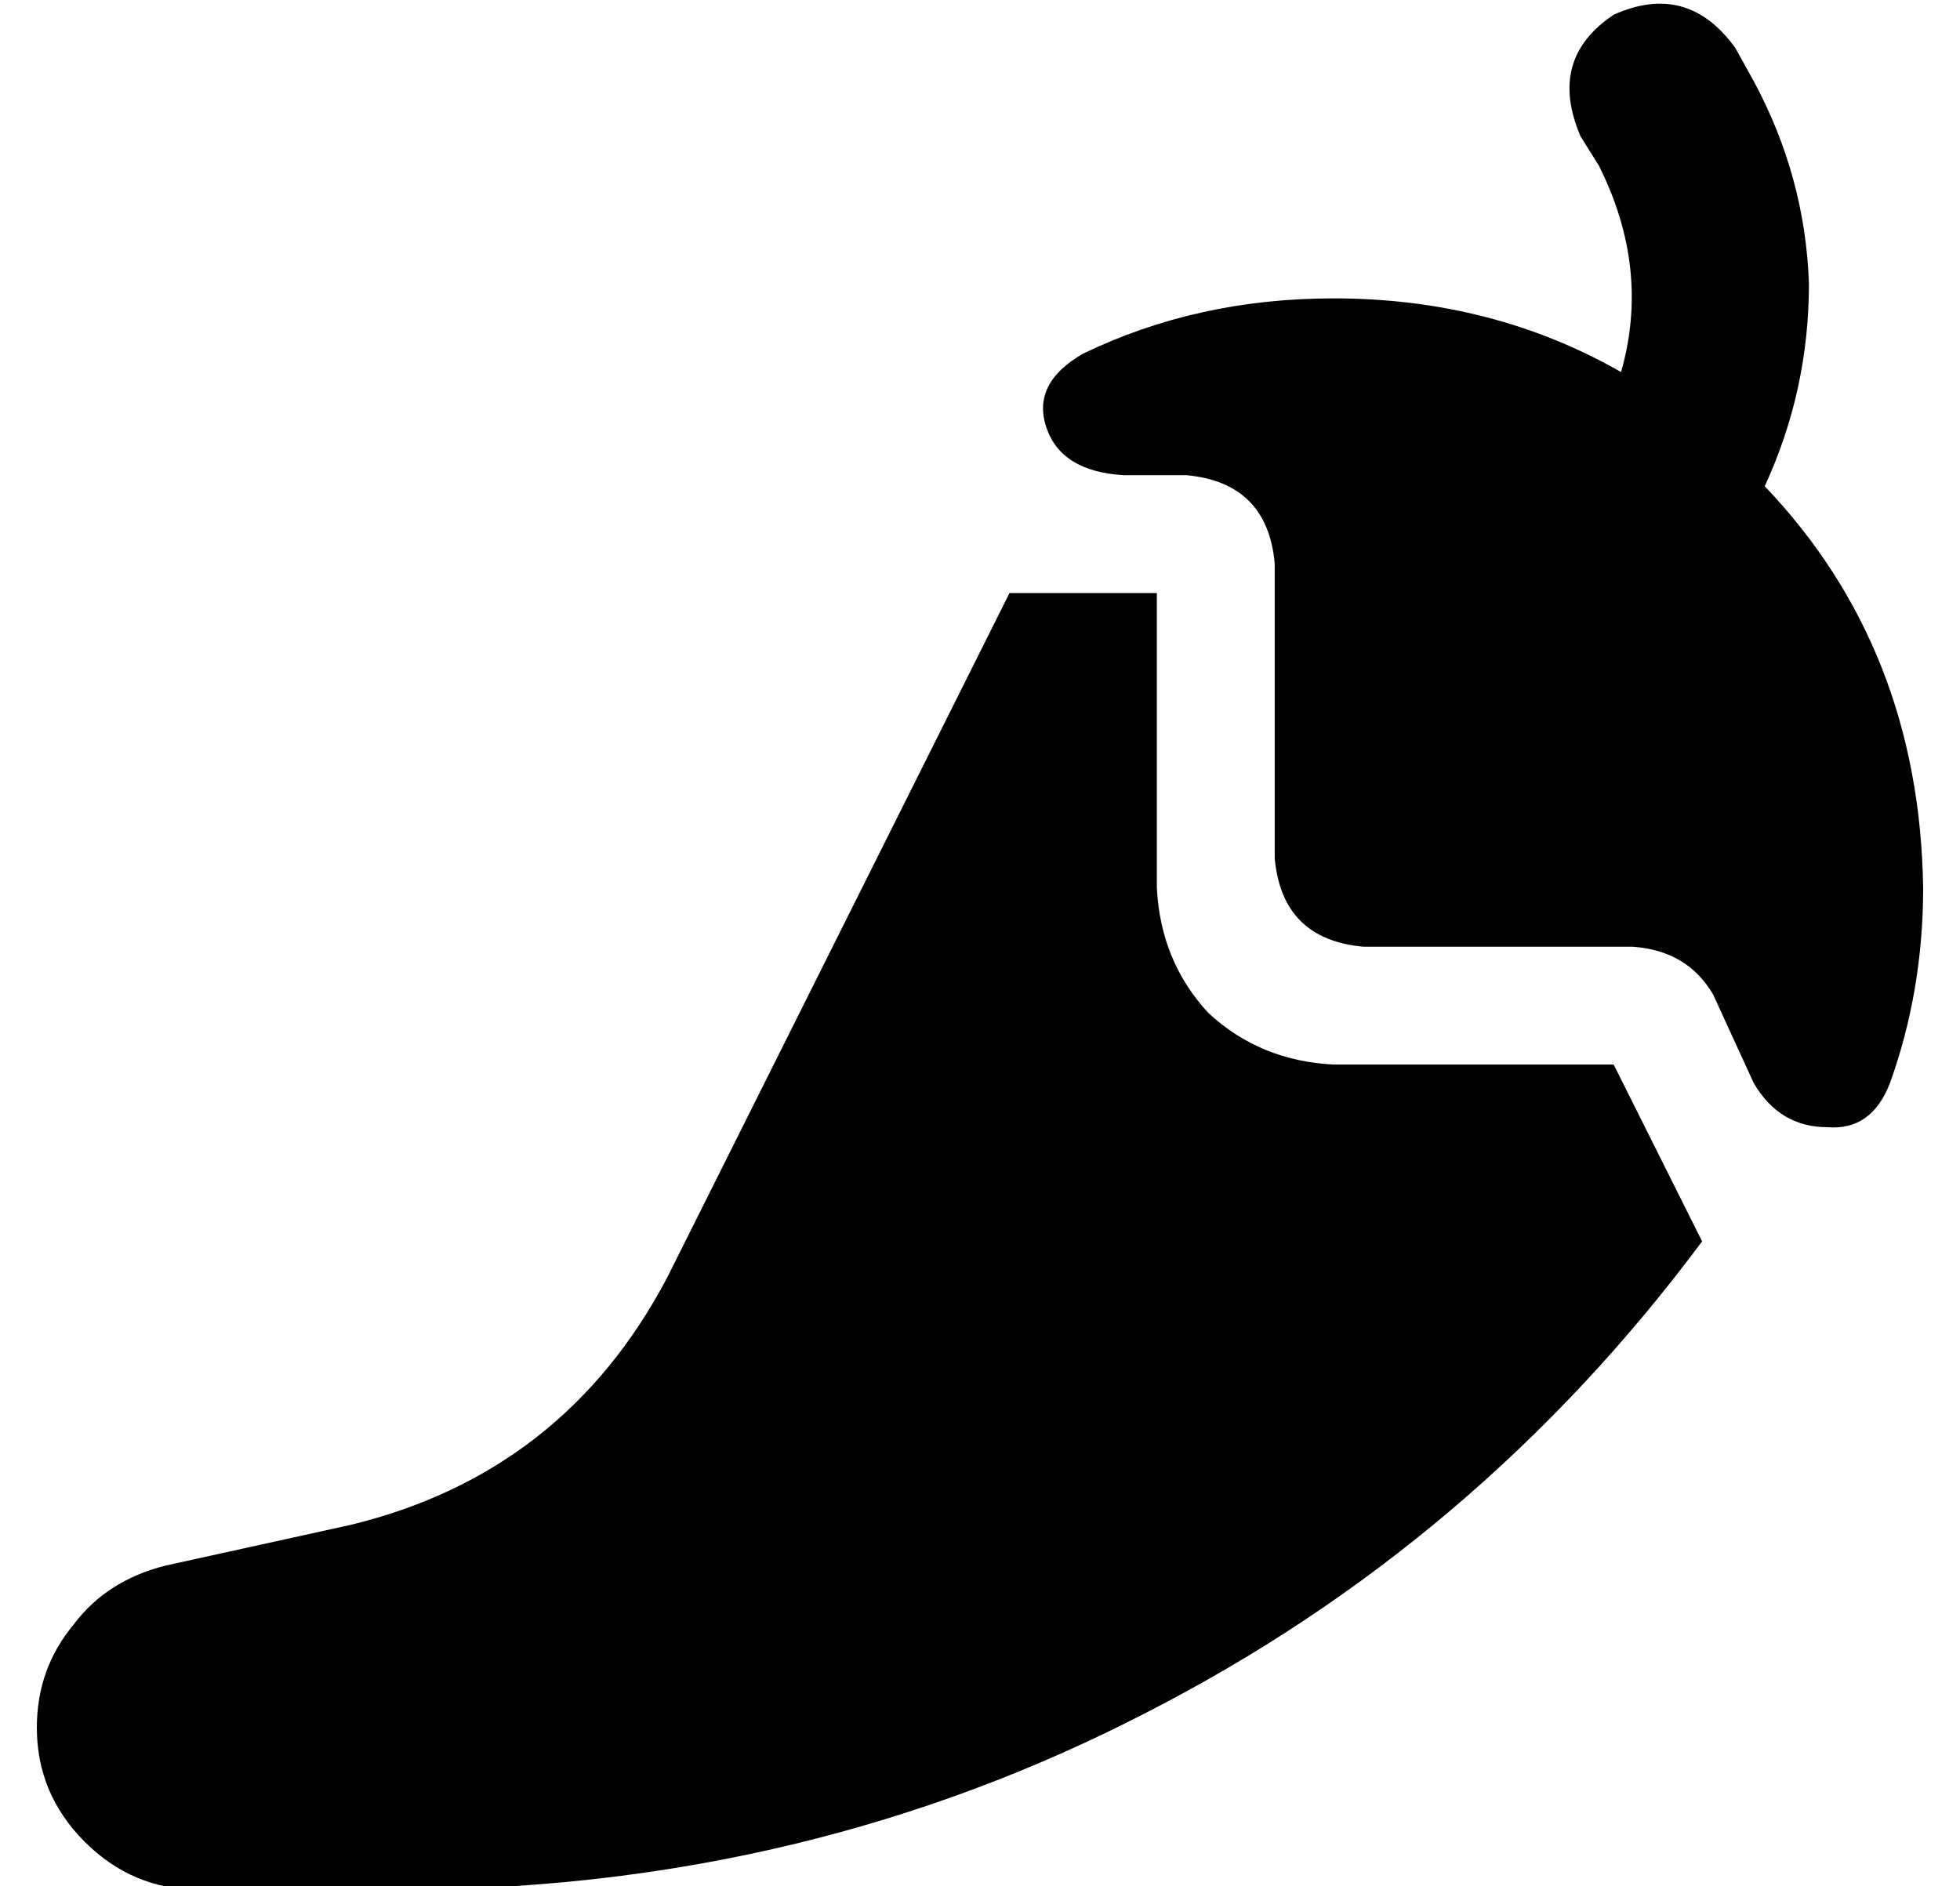 <?xml version="1.0" standalone="no"?>
<!DOCTYPE svg PUBLIC "-//W3C//DTD SVG 1.1//EN" "http://www.w3.org/Graphics/SVG/1.1/DTD/svg11.dtd" >
<svg xmlns="http://www.w3.org/2000/svg" xmlns:xlink="http://www.w3.org/1999/xlink" version="1.1" viewBox="-10 -40 532 512">
   <path fill="currentColor"
d="M428 -36q20 -9 33 9l5 9v0q14 26 15 55q0 29 -12 55q42 44 43 109q0 28 -9 53q-5 13 -17 12q-13 0 -20 -12l-11 -24v0q-7 -12 -22 -13h-73v0q-22 -2 -24 -24v-80v0q-2 -22 -24 -24h-17v0q-17 -1 -21 -13t10 -20q31 -15 68 -15q43 0 78 20q8 -28 -6 -56l-5 -8v0
q-9 -21 9 -33v0zM171 307l93 -186l-93 186l93 -186h40v0v80v0q1 20 14 34q14 13 34 14h76v0l24 48v0q-61 82 -151 128q-91 47 -198 48h-59v0q-18 0 -31 -13t-13 -31q0 -16 10 -28q9 -12 25 -16l50 -11v0q58 -14 86 -67v0z" />
</svg>
